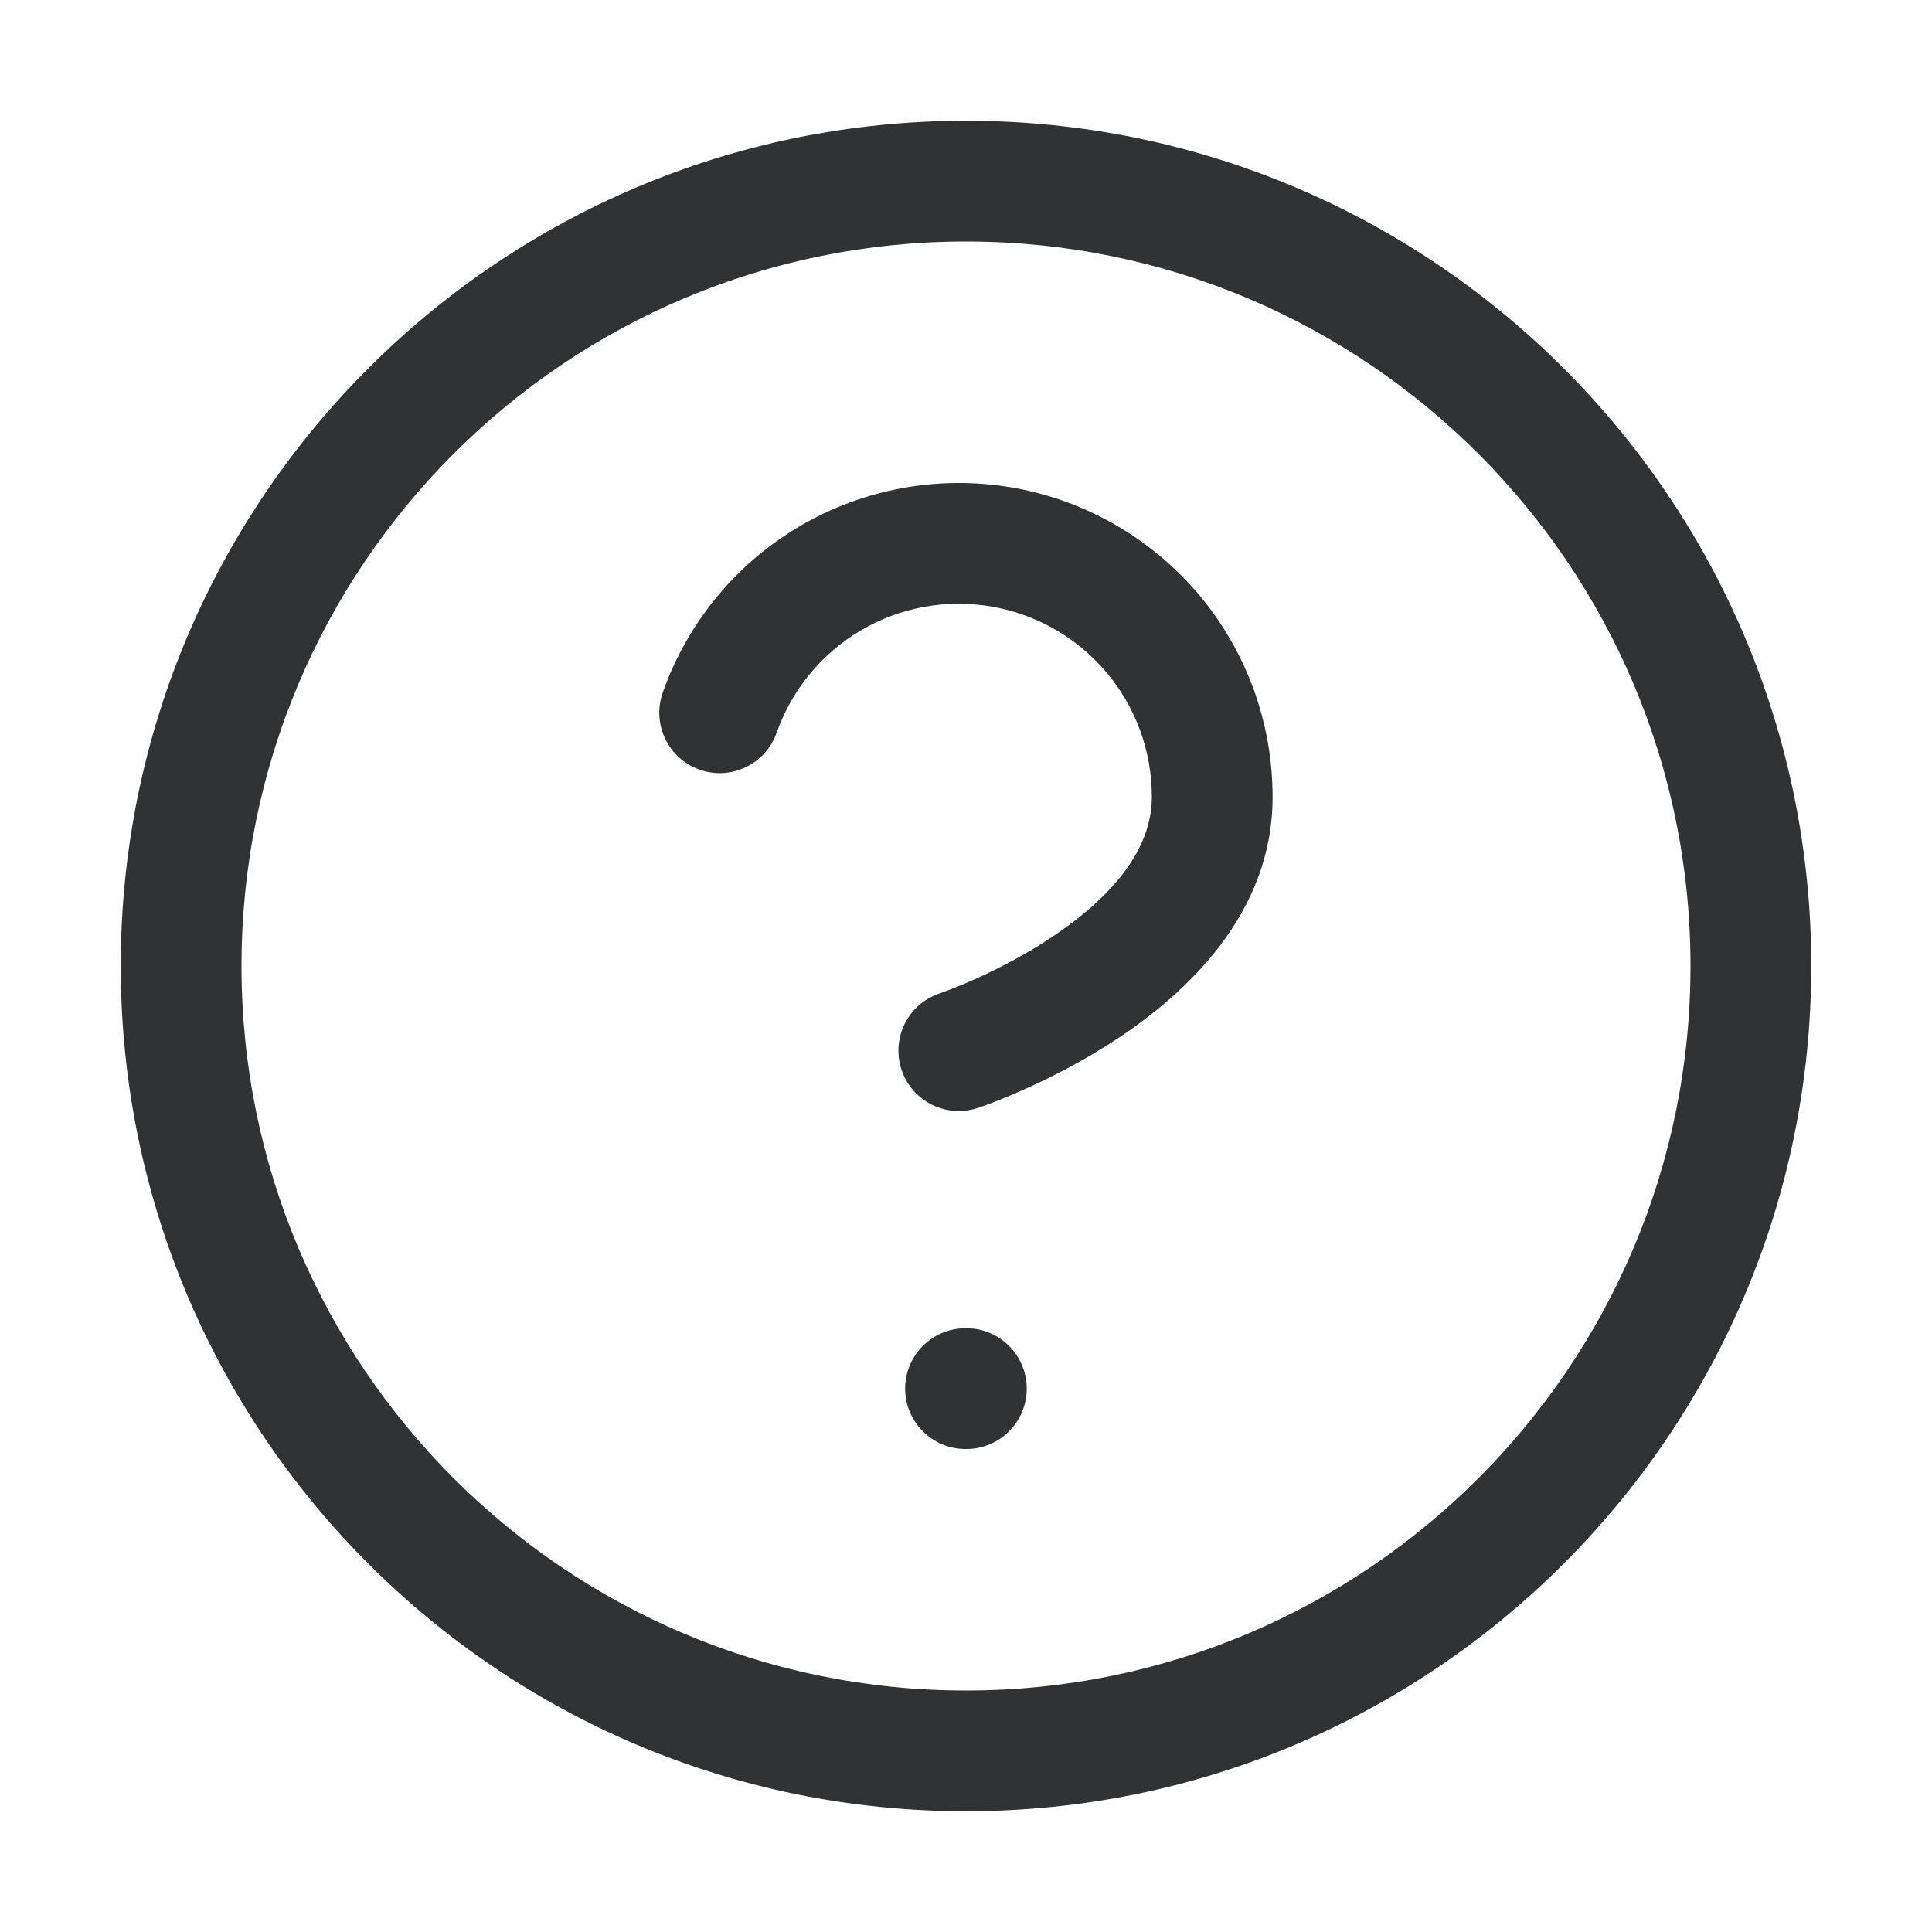 <svg width="16" height="16" viewBox="0 0 16 16" fill="none" xmlns="http://www.w3.org/2000/svg">
<path d="M8.211 5.023C7.838 4.959 7.456 5.029 7.13 5.22C6.804 5.412 6.557 5.712 6.432 6.068C6.34 6.329 6.055 6.466 5.794 6.374C5.534 6.283 5.397 5.997 5.488 5.737C5.692 5.158 6.094 4.669 6.623 4.358C7.152 4.047 7.775 3.934 8.38 4.037C8.985 4.141 9.533 4.456 9.929 4.925C10.324 5.395 10.54 5.989 10.539 6.603C10.539 7.568 9.822 8.223 9.267 8.593C8.974 8.788 8.685 8.932 8.471 9.027C8.364 9.075 8.273 9.111 8.208 9.136C8.176 9.148 8.15 9.158 8.131 9.164L8.109 9.172L8.102 9.174L8.1 9.175L8.099 9.175C7.837 9.263 7.553 9.121 7.466 8.859C7.379 8.597 7.52 8.314 7.782 8.227L7.784 8.226L7.796 8.222C7.808 8.218 7.827 8.211 7.852 8.201C7.902 8.182 7.976 8.153 8.065 8.113C8.245 8.033 8.48 7.915 8.712 7.76C9.207 7.431 9.539 7.036 9.539 6.602C9.54 6.225 9.407 5.858 9.164 5.569C8.92 5.28 8.583 5.087 8.211 5.023Z" fill="#303233"/>
<path d="M7.996 11C7.72 11 7.496 11.224 7.496 11.5C7.496 11.776 7.72 12 7.996 12H8.003C8.279 12 8.503 11.776 8.503 11.5C8.503 11.224 8.279 11 8.003 11H7.996Z" fill="#303233"/>
<path fill-rule="evenodd" clip-rule="evenodd" d="M1 8C1 4.134 4.134 1 8 1C11.866 1 15 4.134 15 8C15 11.866 11.866 15 8 15C4.134 15 1 11.866 1 8ZM8 2C4.686 2 2 4.686 2 8C2 11.314 4.686 14 8 14C11.314 14 14 11.314 14 8C14 4.686 11.314 2 8 2Z" fill="#303233"/>
</svg>
